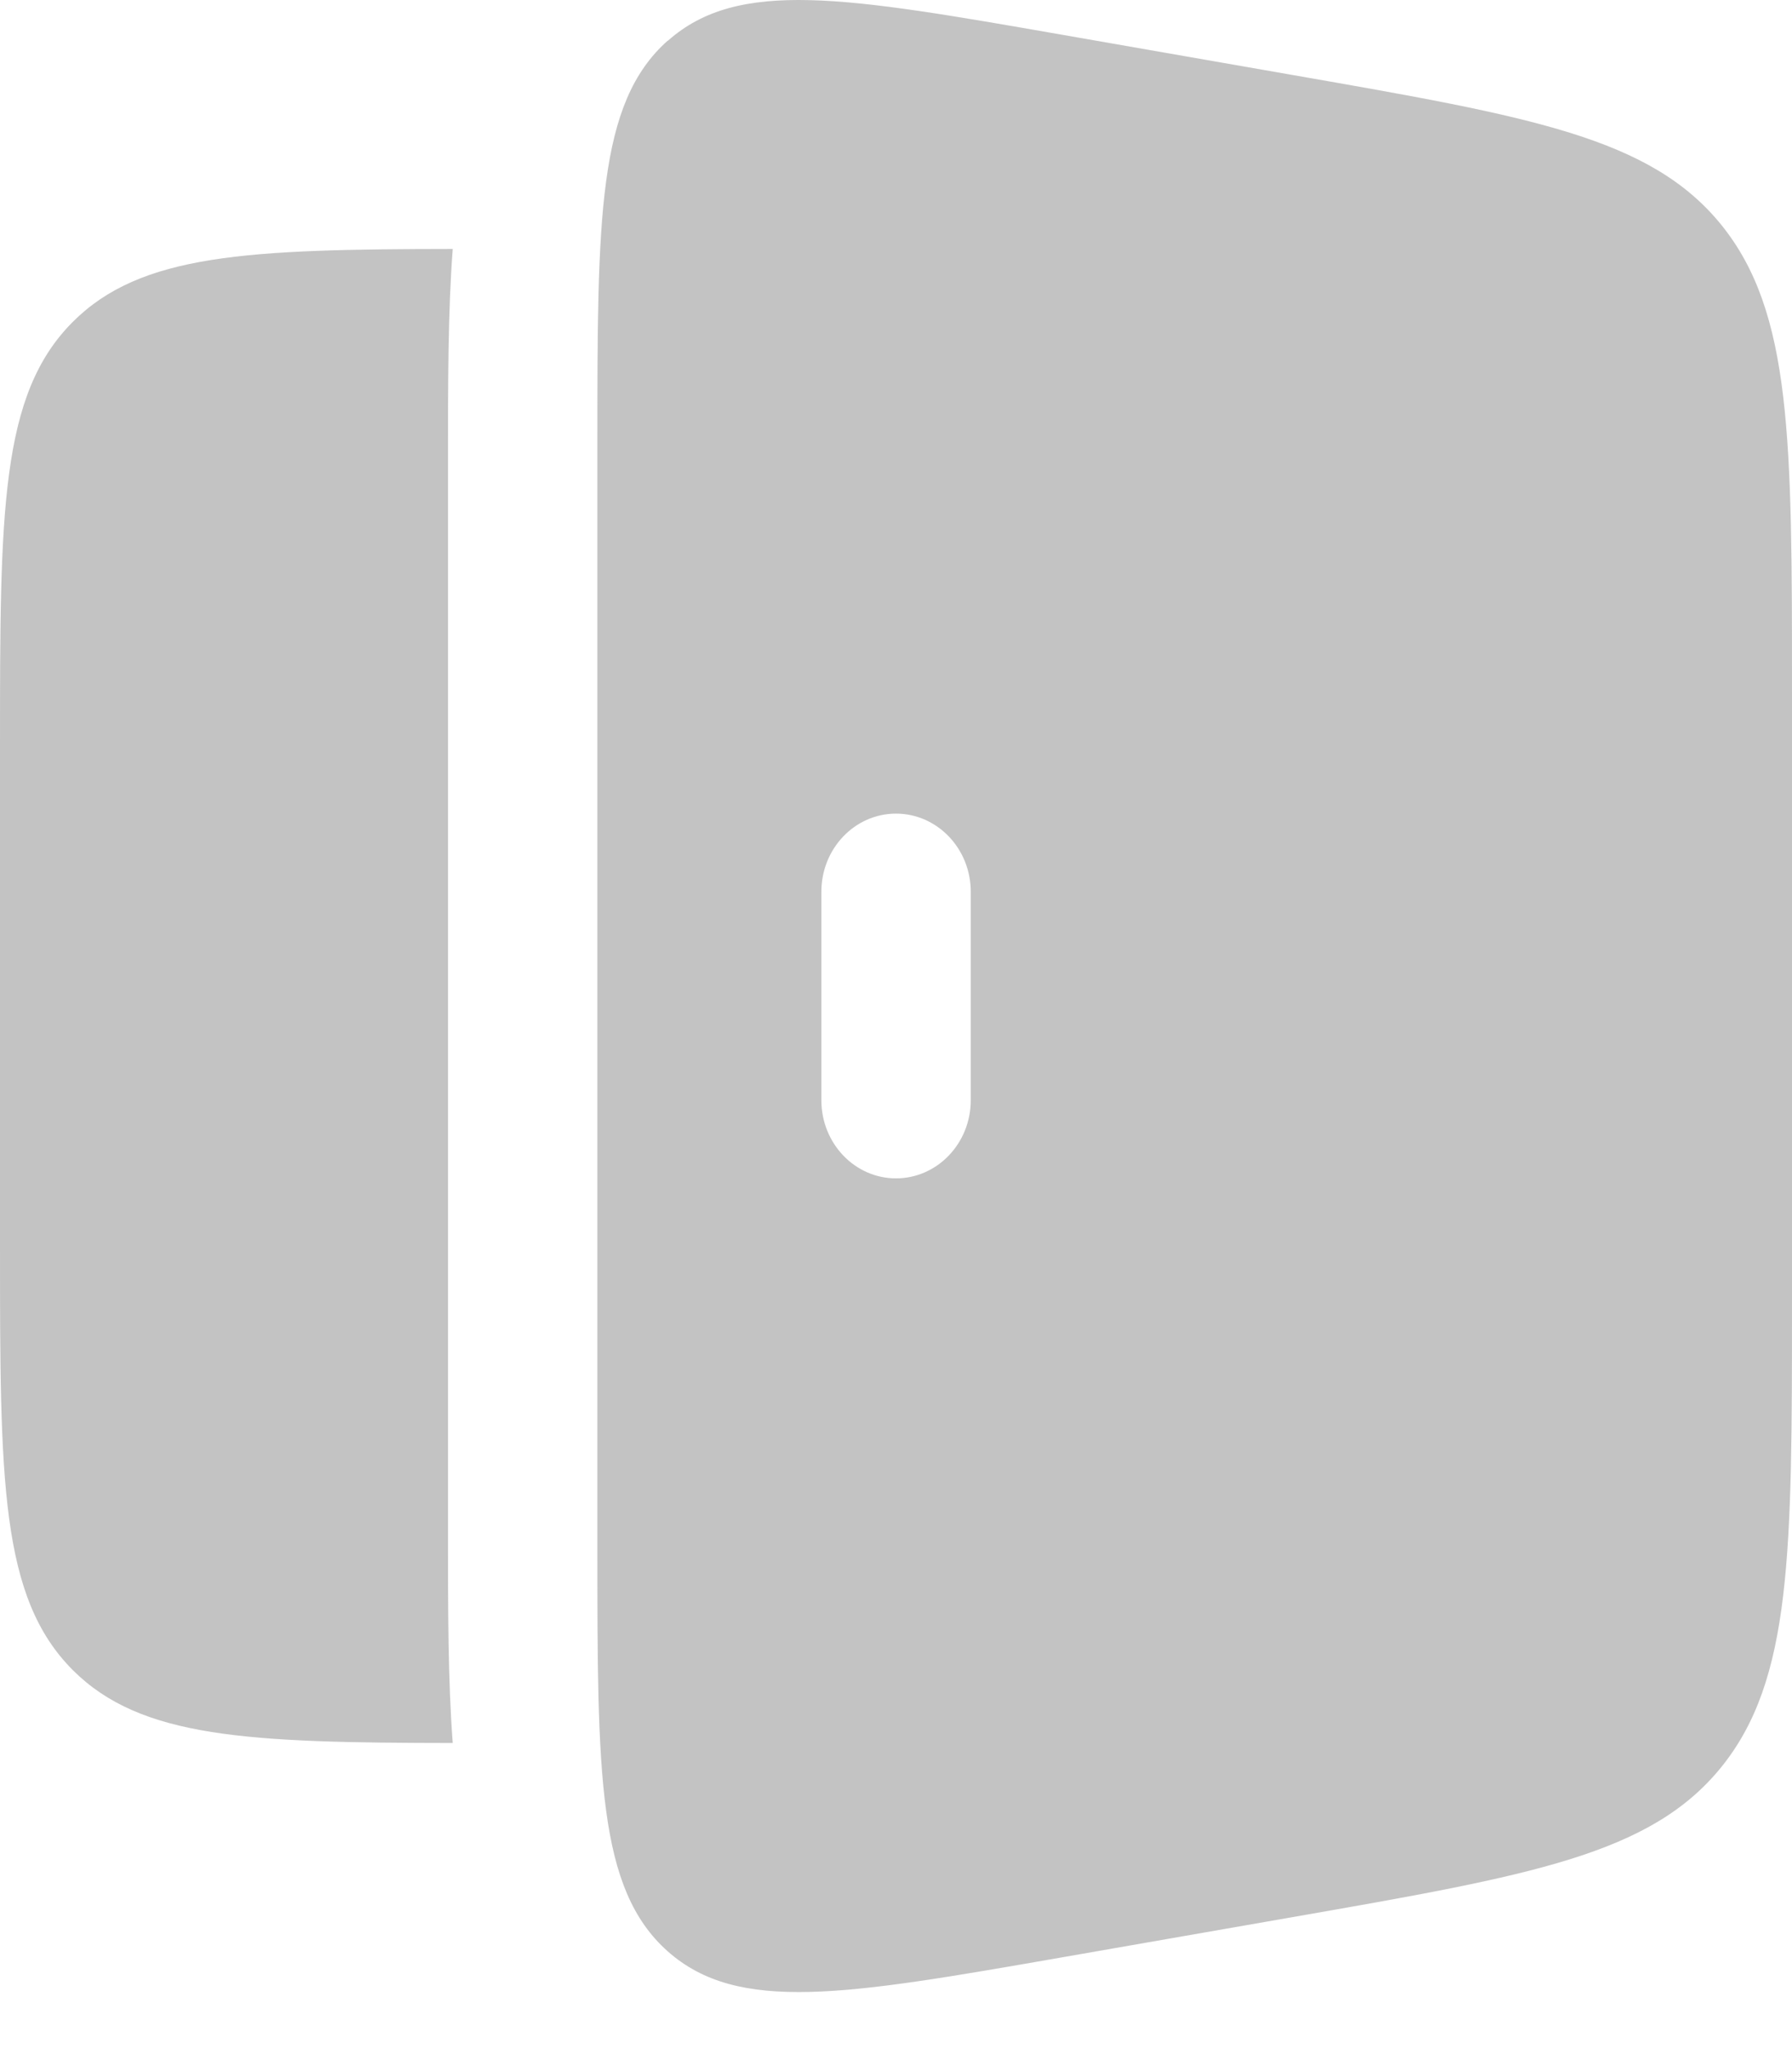 <svg width="14" height="16" viewBox="0 0 14 16" fill="none" xmlns="http://www.w3.org/2000/svg">
<g opacity="0.5">
<path fill-rule="evenodd" clip-rule="evenodd" d="M5.217 0.317C4.667 0.805 4.667 1.697 4.667 3.481V12.073C4.667 13.857 4.667 14.749 5.217 15.237C5.767 15.724 6.608 15.578 8.289 15.285L10.101 14.969C11.963 14.644 12.894 14.481 13.447 13.799C14 13.115 14 12.127 14 10.151V5.403C14 3.428 14 2.44 13.448 1.756C12.894 1.073 11.963 0.911 10.101 0.586L8.29 0.27C6.608 -0.023 5.768 -0.17 5.218 0.318L5.217 0.317ZM7 6.353C7.322 6.353 7.584 6.626 7.584 6.963V8.591C7.584 8.928 7.322 9.201 7 9.201C6.678 9.201 6.417 8.928 6.417 8.591V6.963C6.417 6.626 6.678 6.353 7 6.353Z" fill="#888888"/>
<path d="M3.537 1.944C1.936 1.946 1.101 1.981 0.569 2.513C9.27183e-08 3.082 0 3.998 0 5.832V9.721C0 11.555 9.27183e-08 12.471 0.569 13.041C1.101 13.572 1.936 13.608 3.537 13.61C3.5 13.125 3.5 12.565 3.5 11.959V3.595C3.5 2.988 3.5 2.428 3.537 1.944Z" fill="#888888"/>
</g>
</svg>
